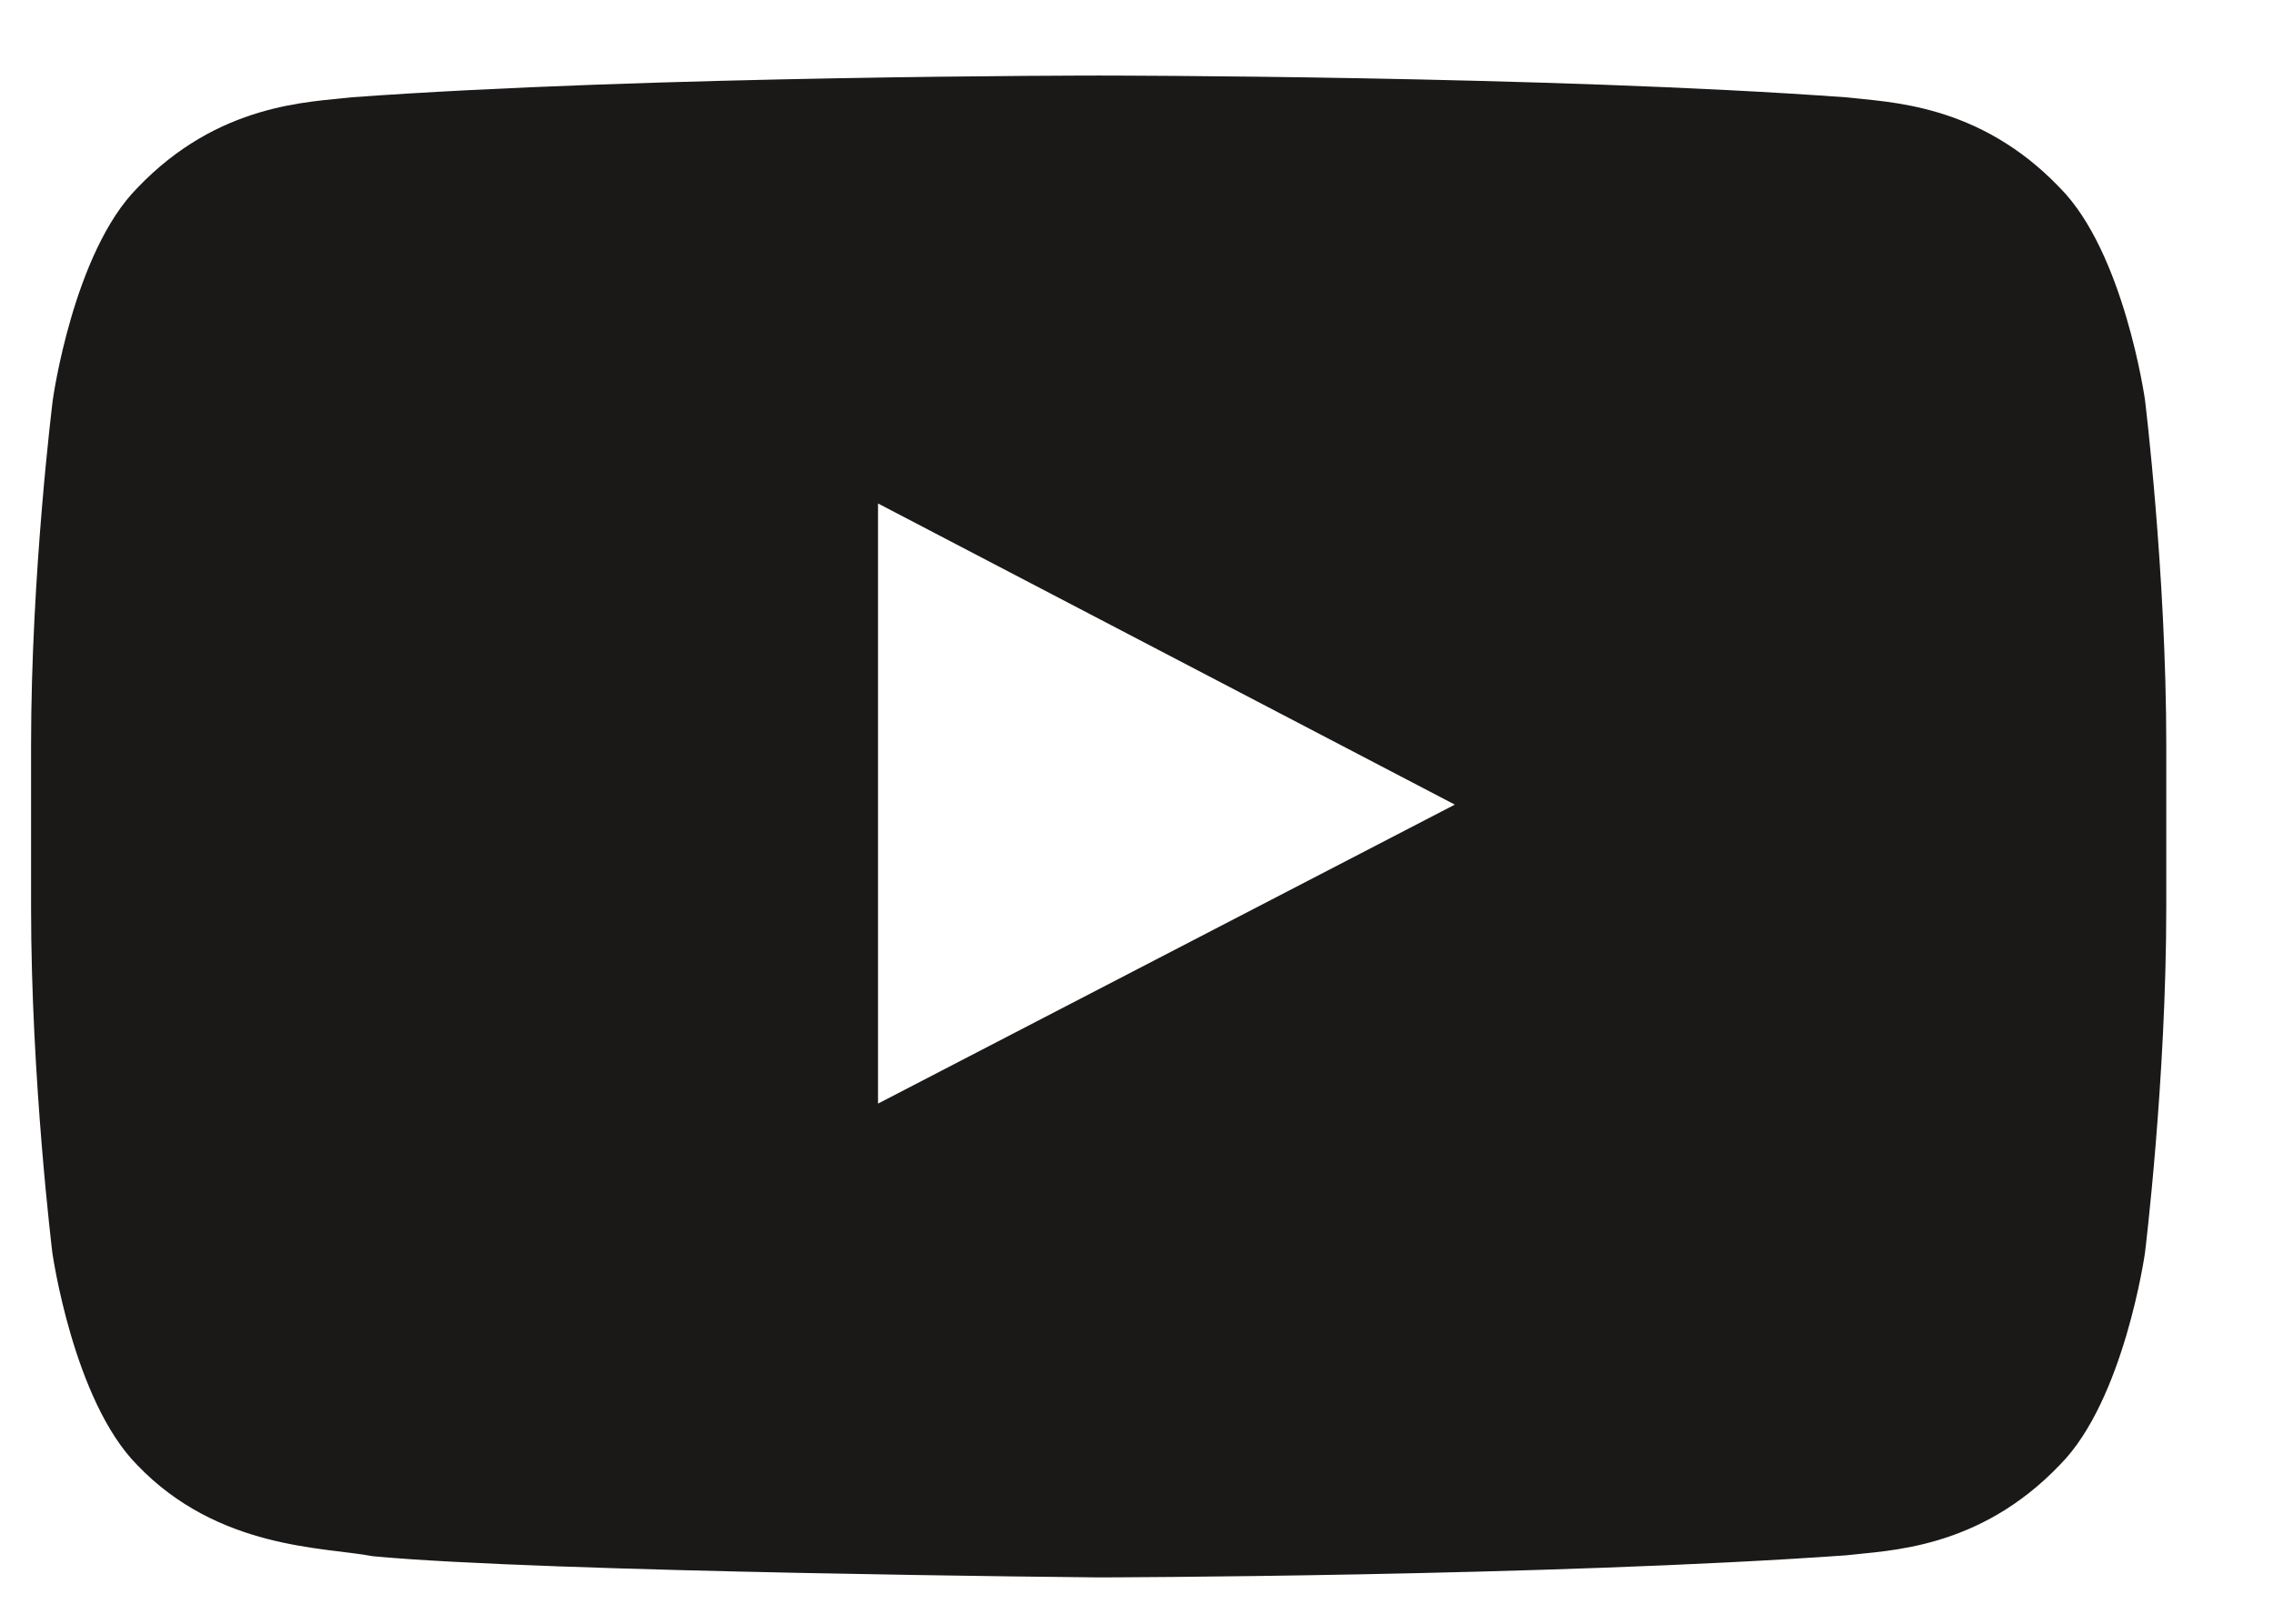 <svg width="21" height="15" viewBox="0 0 21 15" fill="none" xmlns="http://www.w3.org/2000/svg">
<path d="M19.817 3.692C19.817 3.692 19.625 2.332 19.031 1.735C18.28 0.949 17.44 0.945 17.055 0.899C14.296 0.698 10.154 0.698 10.154 0.698H10.147C10.147 0.698 6.005 0.698 3.246 0.899C2.861 0.945 2.021 0.949 1.27 1.735C0.677 2.332 0.488 3.692 0.488 3.692C0.488 3.692 0.287 5.291 0.287 6.886V8.381C0.287 9.976 0.484 11.575 0.484 11.575C0.484 11.575 0.677 12.935 1.266 13.532C2.017 14.318 3.004 14.291 3.443 14.376C5.023 14.526 10.15 14.572 10.15 14.572C10.15 14.572 14.296 14.564 17.055 14.368C17.44 14.322 18.28 14.318 19.031 13.532C19.625 12.935 19.817 11.575 19.817 11.575C19.817 11.575 20.014 9.98 20.014 8.381V6.886C20.014 5.291 19.817 3.692 19.817 3.692ZM8.112 10.195V4.651L13.441 7.433L8.112 10.195Z" fill="#1B1818"/>
</svg>
